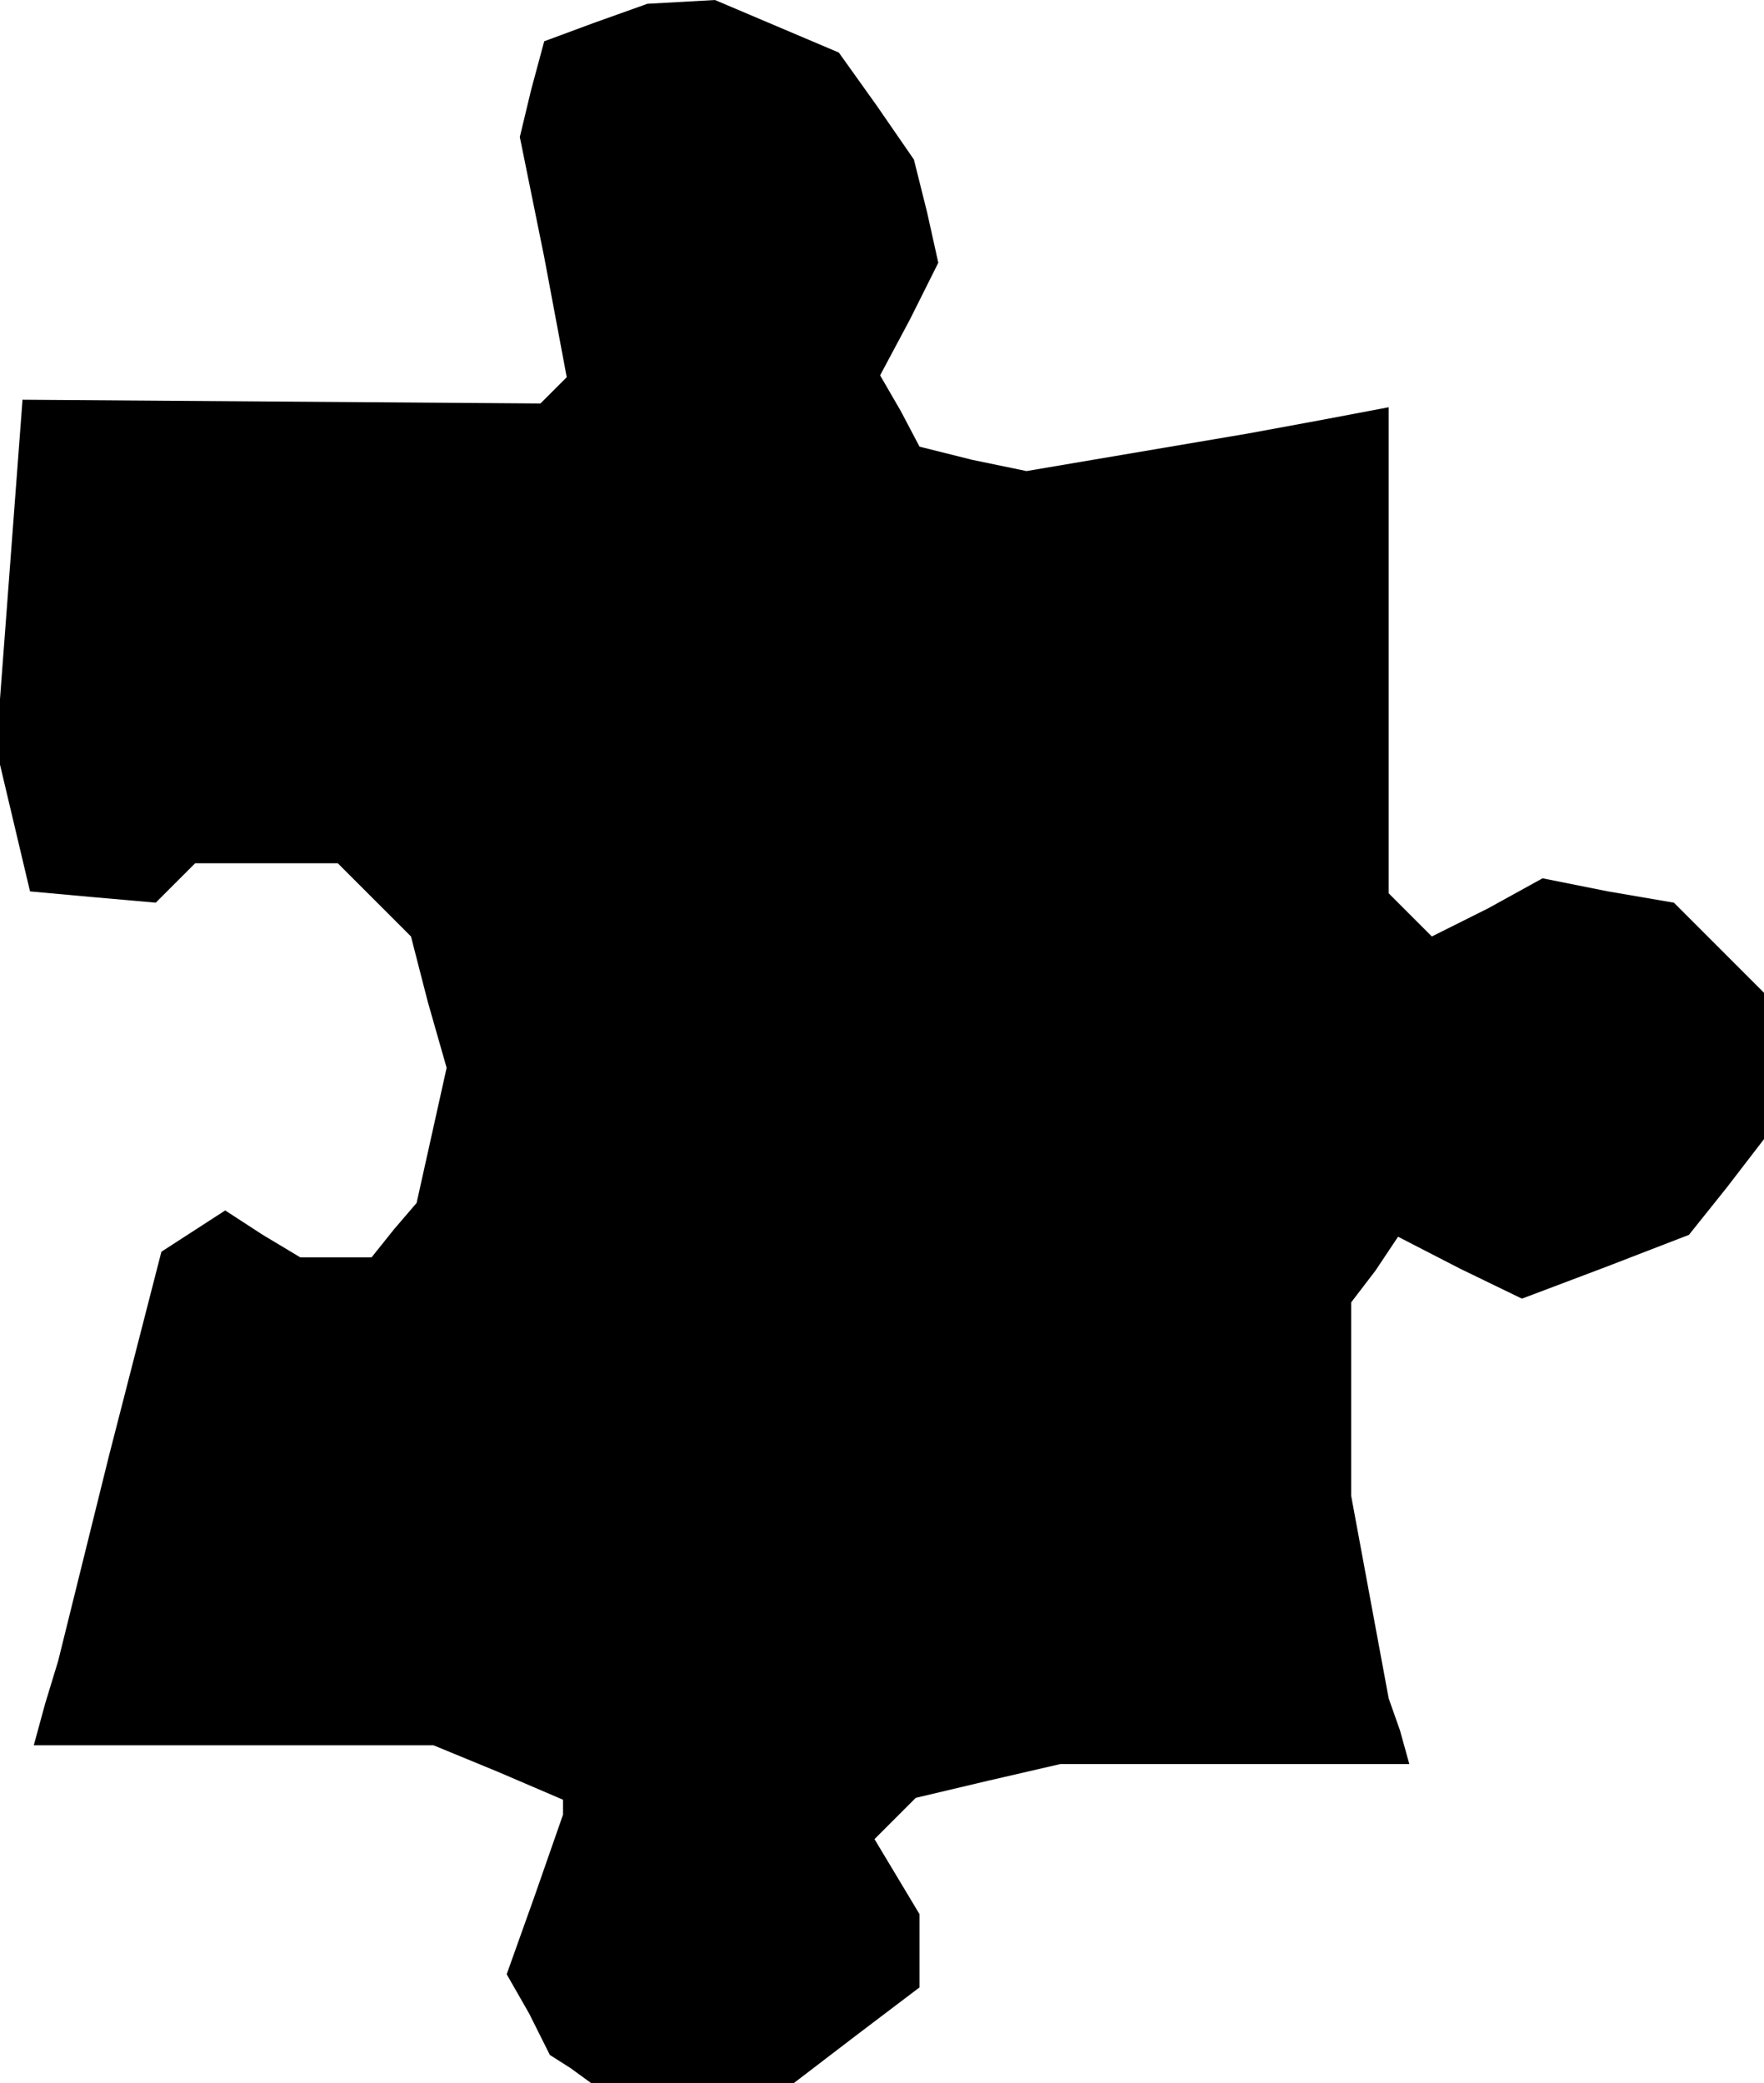 <?xml version="1.0" standalone="no"?>
<!DOCTYPE svg PUBLIC "-//W3C//DTD SVG 20010904//EN"
 "http://www.w3.org/TR/2001/REC-SVG-20010904/DTD/svg10.dtd">
<svg version="1.0" xmlns="http://www.w3.org/2000/svg"
 width="94pt" height="111pt" viewBox="0 0 94 111"
 preserveAspectRatio="xMidYMid meet">
<g transform="translate(0,111) scale(0.1,-0.1)"
fill="#000000" stroke="none">
<path d="M317 1098 l-27 -10 -7 -26 -6 -25 13 -64 12 -64 -7 -7 -7 -7 -138 1
-138 1 -7 -93 -7 -93 9 -38 9 -38 33 -3 34 -3 10 10 11 11 38 0 38 0 19 -19
20 -20 9 -35 10 -35 -8 -36 -8 -36 -12 -14 -12 -15 -19 0 -19 0 -20 12 -20 13
-17 -11 -17 -11 -28 -109 -27 -109 -7 -23 -6 -22 106 0 107 0 34 -14 35 -15 0
-4 0 -4 -15 -43 -15 -42 12 -21 11 -22 11 -7 11 -8 54 0 54 0 34 26 33 25 0
20 0 19 -12 20 -12 20 11 11 11 11 38 9 39 9 93 0 93 0 -5 18 -6 17 -10 54
-10 54 0 51 0 52 13 17 12 18 33 -17 33 -16 45 17 44 17 20 25 20 26 0 39 0
39 -24 24 -24 24 -35 6 -35 7 -29 -16 -30 -15 -12 12 -11 11 0 129 0 130 -37
-7 -38 -7 -59 -10 -59 -10 -29 6 -28 7 -10 19 -11 19 16 30 15 30 -6 27 -7 28
-20 29 -20 28 -33 14 -33 14 -18 -1 -18 -1 -28 -10z"/>
</g>
</svg>
